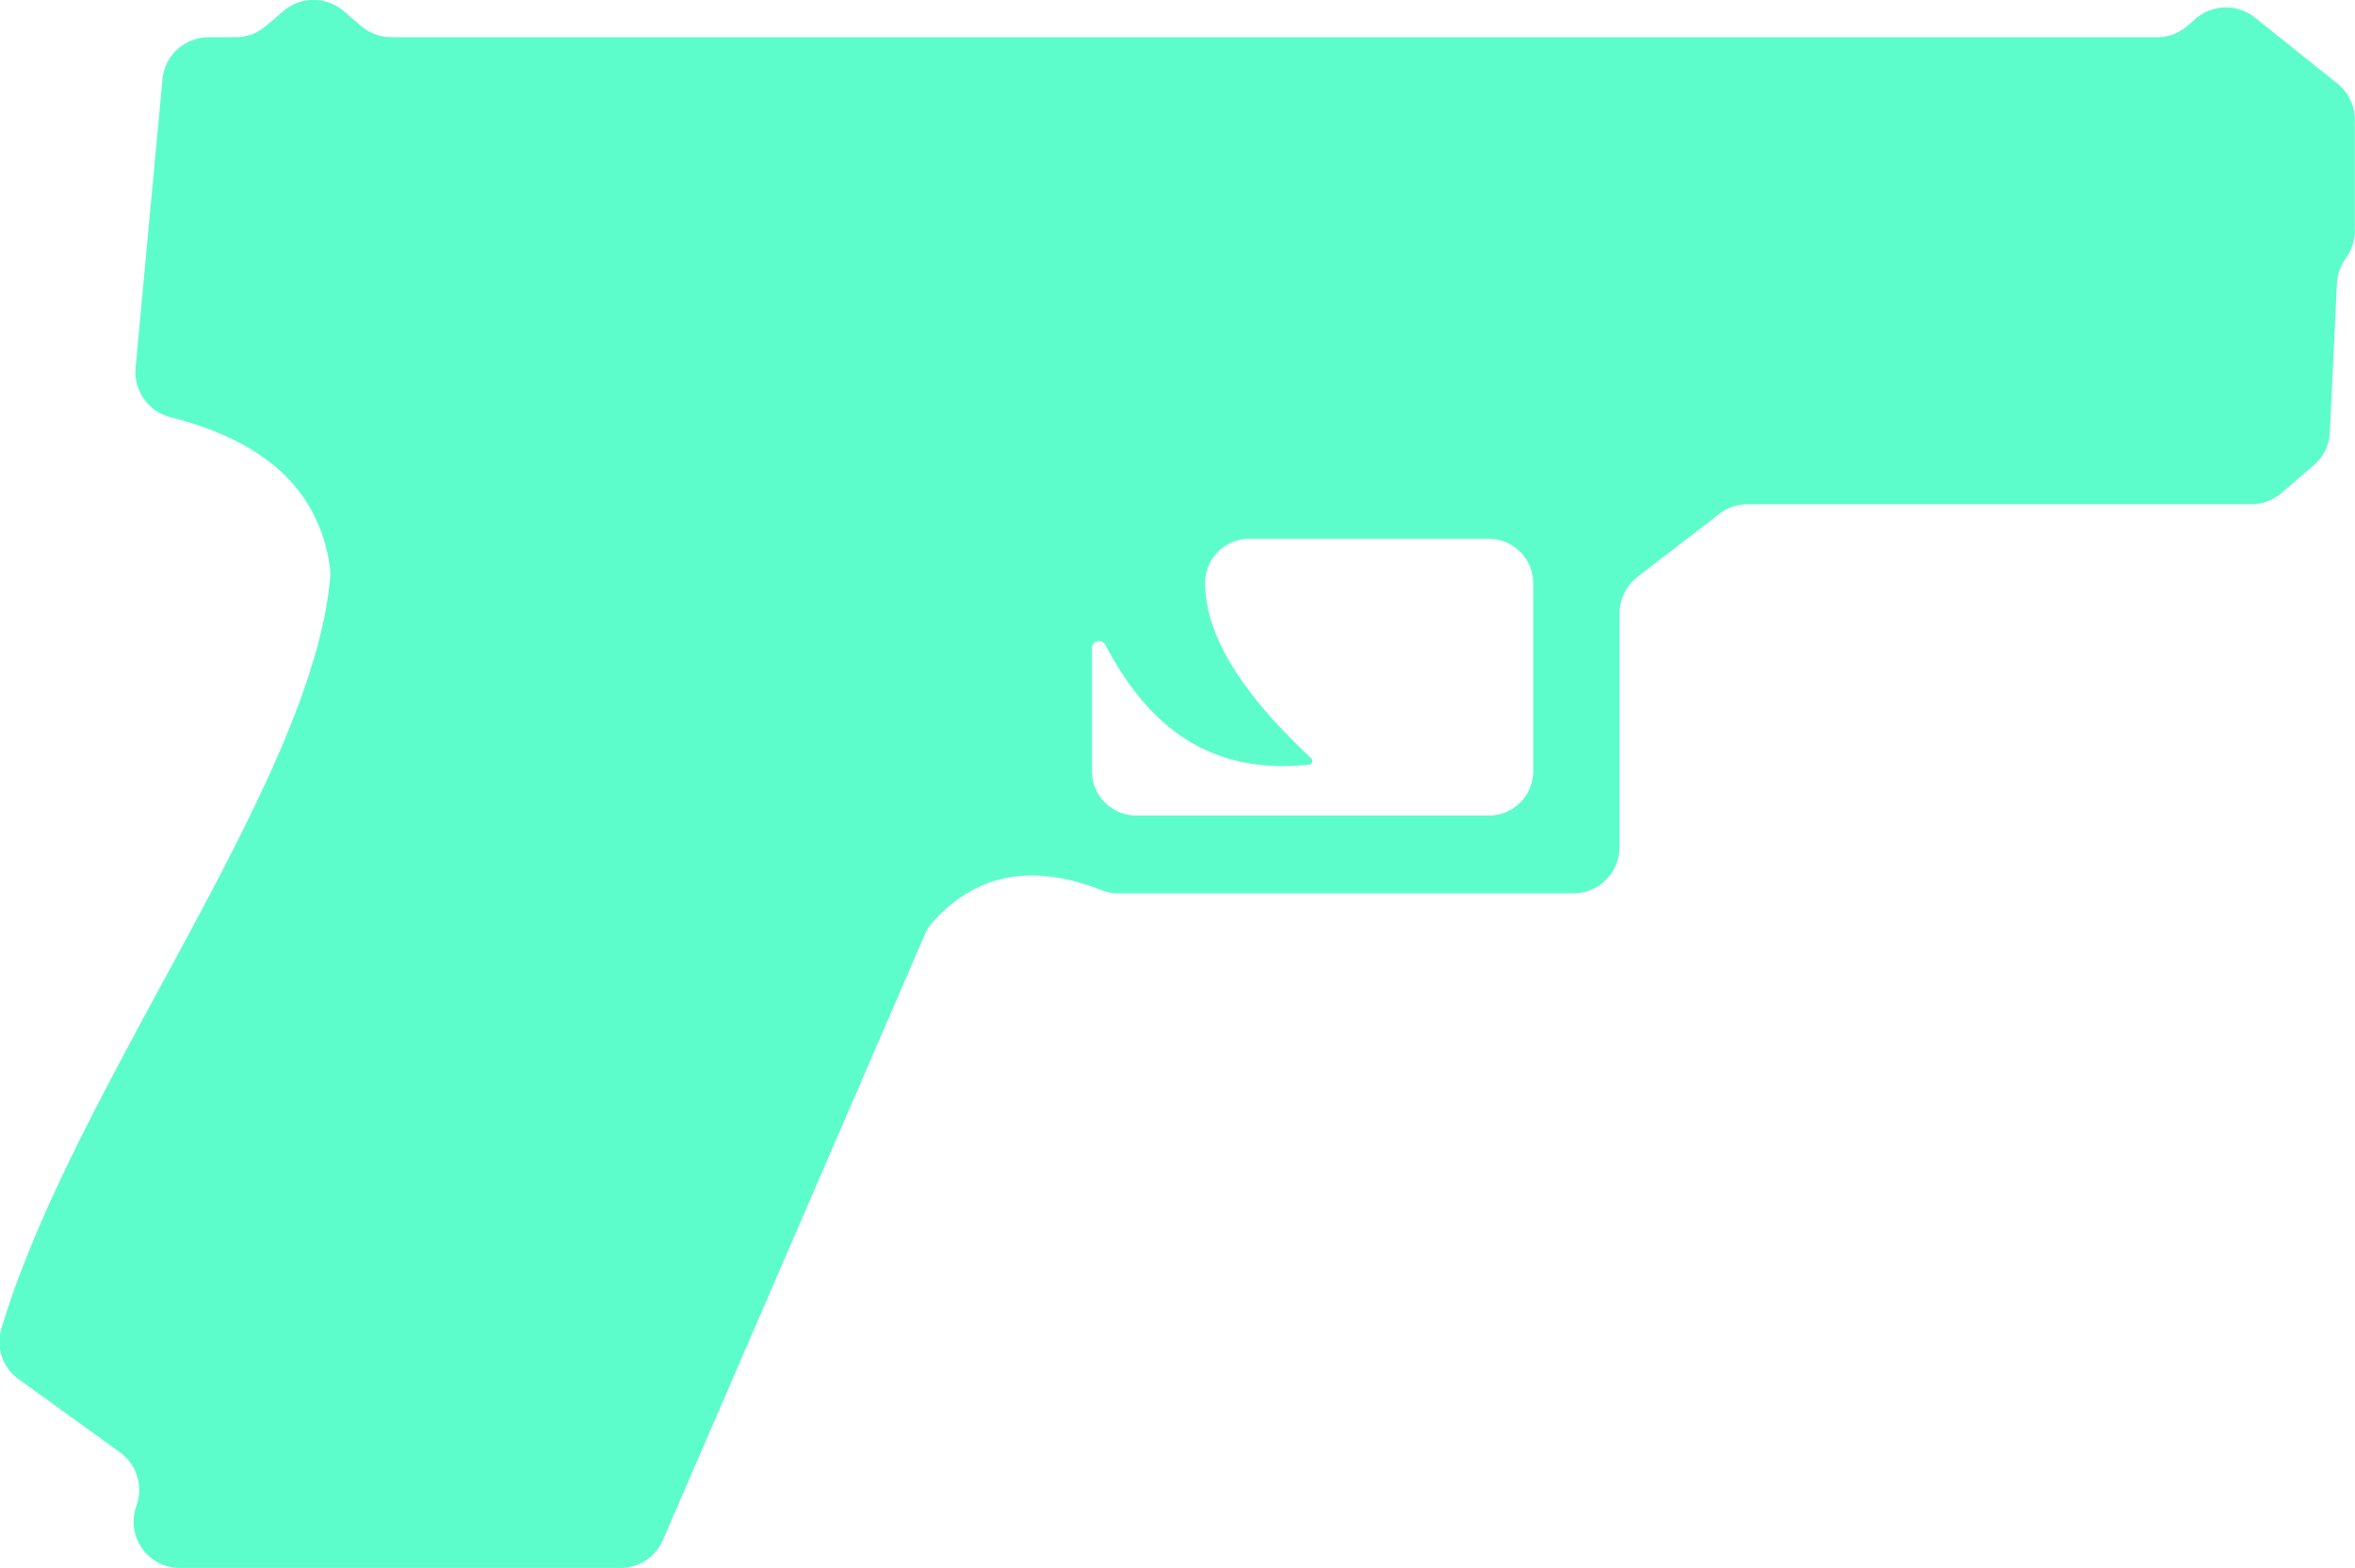 <svg id="Layer_1" data-name="Layer 1" xmlns="http://www.w3.org/2000/svg" viewBox="0 0 272.23 181.3"><defs><style>.cls-1{fill:#5dfdcb;}</style></defs><title>glock</title><path class="cls-1" d="M284,80.39l-9.57-7.66a5.36,5.36,0,0,0-6.78.07l-1.15,1A5.37,5.37,0,0,1,263.06,75H59a5.39,5.39,0,0,1-3.49-1.29l-2-1.72a5.37,5.37,0,0,0-7,0l-2,1.72A5.39,5.39,0,0,1,41,75H37.89a5.36,5.36,0,0,0-5.34,4.86l-3.11,33.39a5.39,5.39,0,0,0,4.08,5.7c10.16,2.6,17.06,7.8,18.4,17.43a5.07,5.07,0,0,1,0,1.23c-2.12,23.63-29.57,58.56-38,86.74a5.31,5.31,0,0,0,2,5.82l11.72,8.46a5.38,5.38,0,0,1,1.9,6.18,5.35,5.35,0,0,0,5,7.19H85.48a5.36,5.36,0,0,0,4.92-3.23l30.27-70a5.3,5.3,0,0,1,.88-1.41c4.69-5.22,10.9-7.11,19.48-3.76a5.59,5.59,0,0,0,2,.4h52.59a5.36,5.36,0,0,0,5.36-5.36v-27a5.37,5.37,0,0,1,2.09-4.25l9.46-7.28a5.38,5.38,0,0,1,3.27-1.11H274a5.39,5.39,0,0,0,3.49-1.29l3.73-3.2a5.4,5.4,0,0,0,1.87-3.82l.82-17.21a5.39,5.39,0,0,1,.89-2.72l.28-.41a5.32,5.32,0,0,0,.9-3V84.58A5.37,5.37,0,0,0,284,80.39Zm-93,79.48a5.13,5.13,0,0,1-5.13,5.13H145.13a5.13,5.13,0,0,1-5.13-5.13V145.62a.82.82,0,0,1,1.54-.38c4.87,9.35,12,15.12,23.58,13.87a.42.42,0,0,0,.23-.72c-7.14-6.72-12.17-13.46-12.28-20.21A5.12,5.12,0,0,1,158.2,133h27.67a5.13,5.13,0,0,1,5.13,5.13Z" transform="translate(-13.77 -70.7)"/></svg>